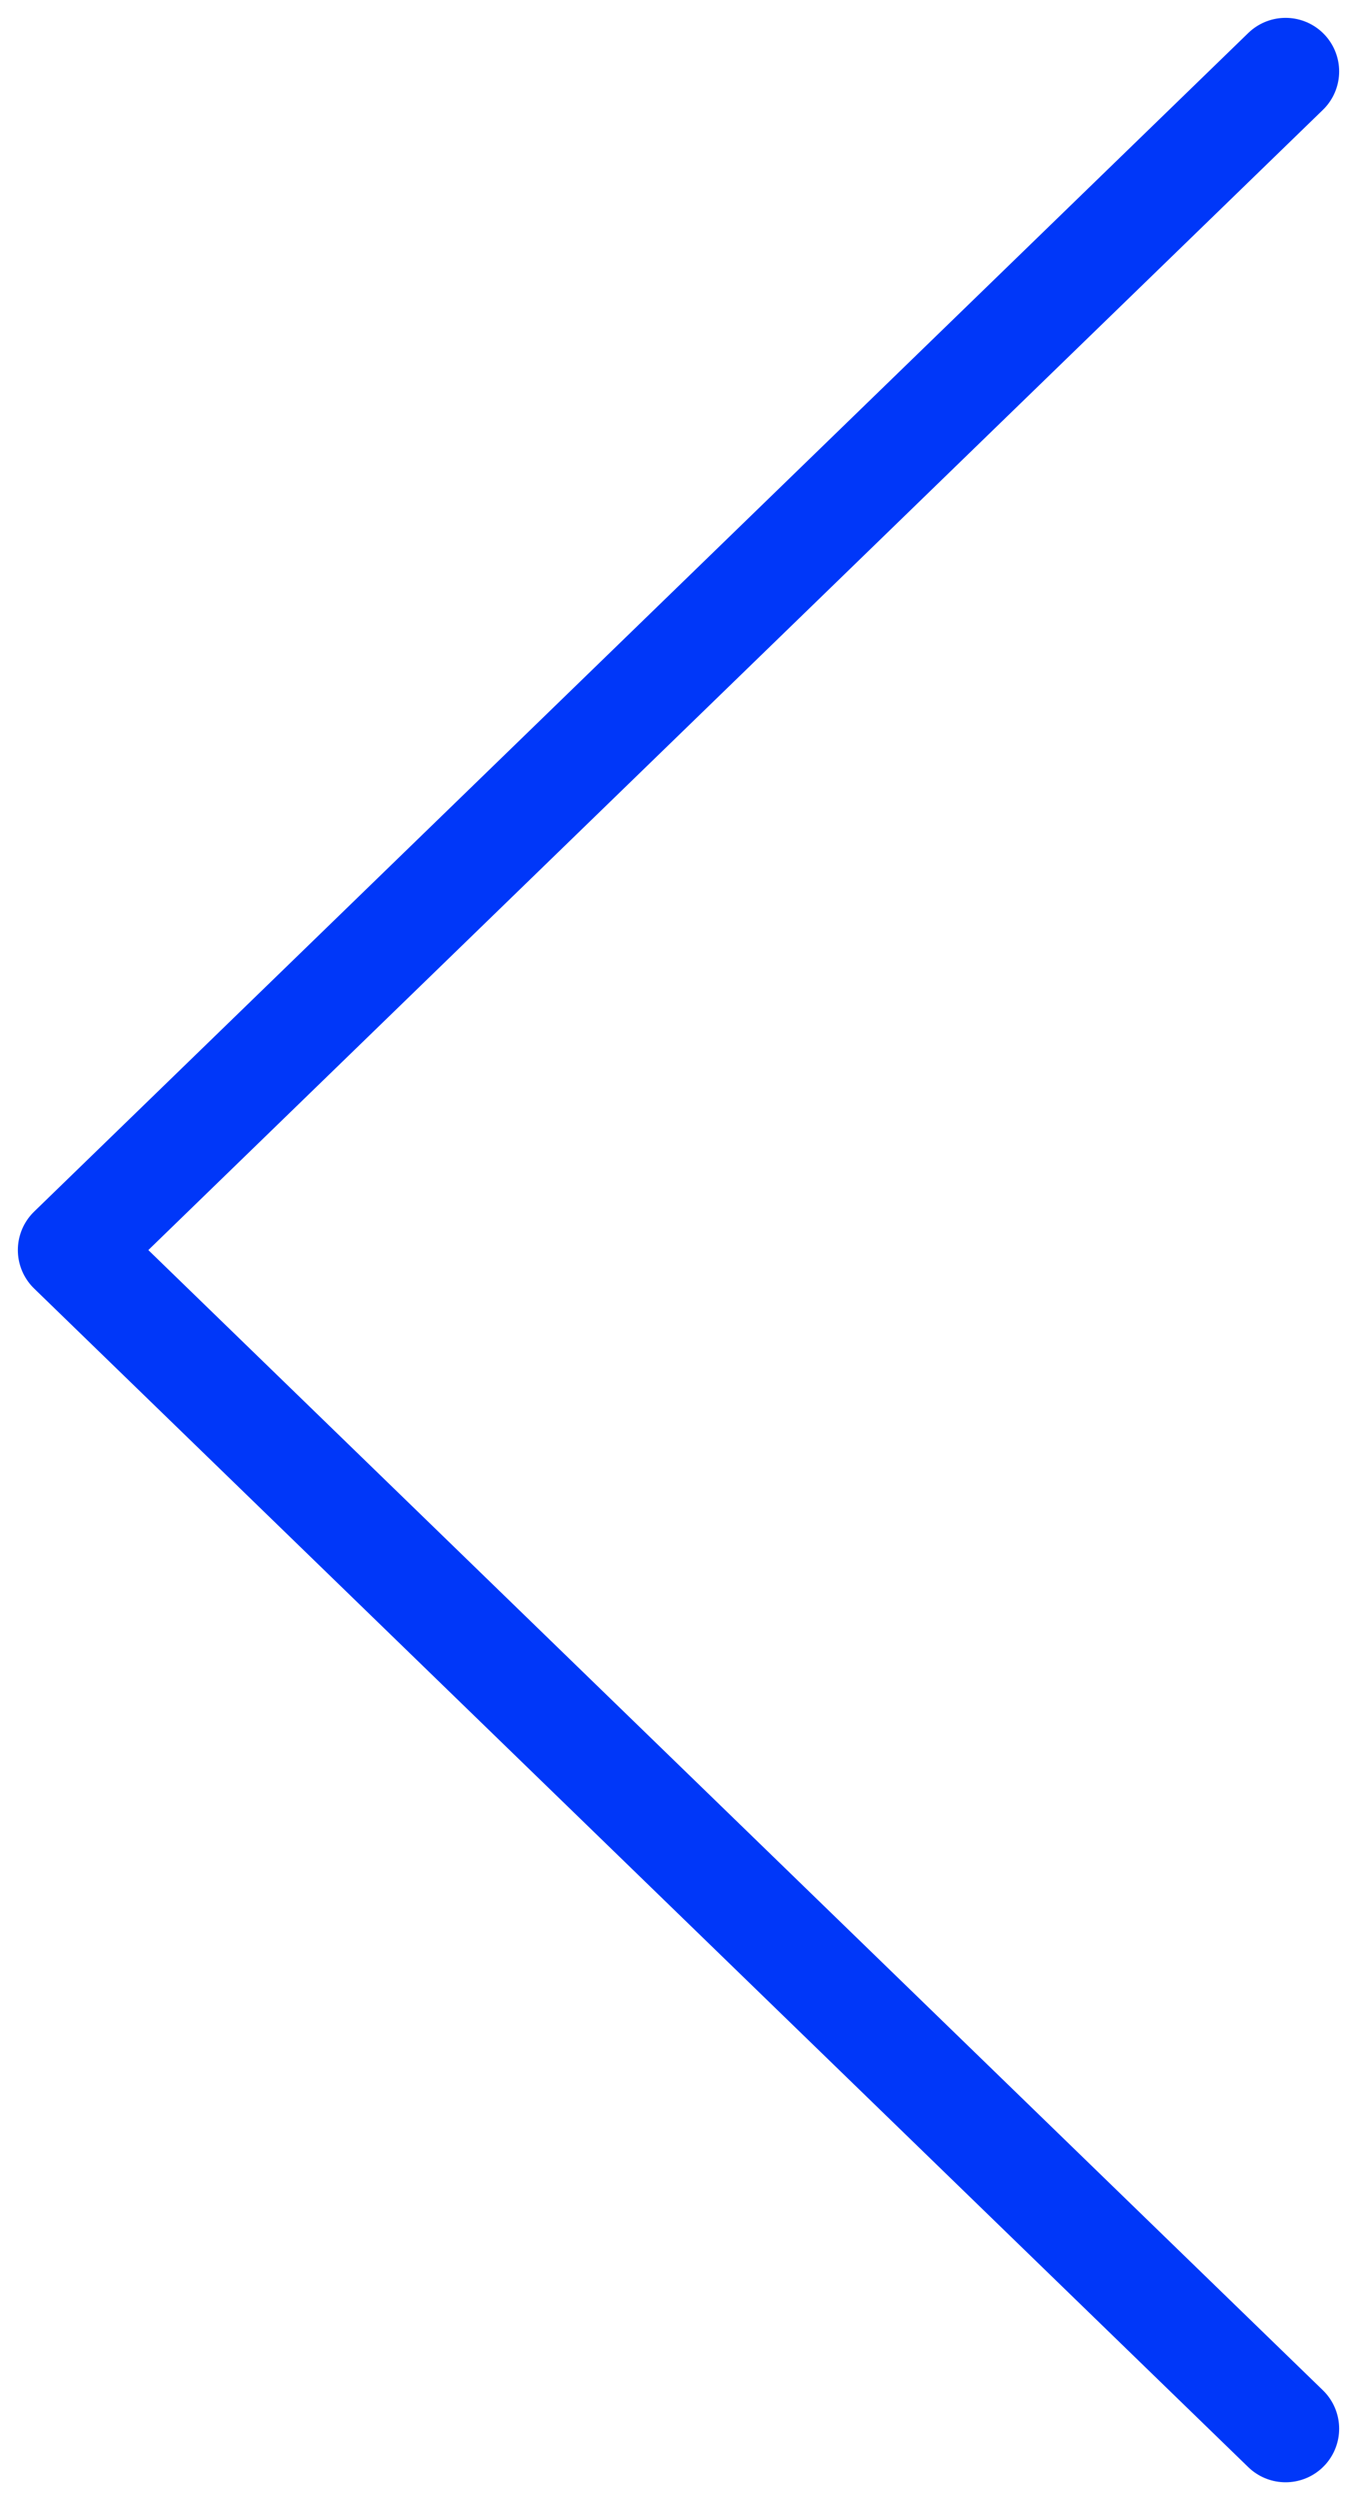 <svg width="19" height="35" viewBox="0 0 19 35" fill="none" xmlns="http://www.w3.org/2000/svg">
<path d="M18 34L1 17.5L18 1" stroke="#0037F9" stroke-width="1.5" stroke-linecap="round" stroke-linejoin="round"/>
</svg>
